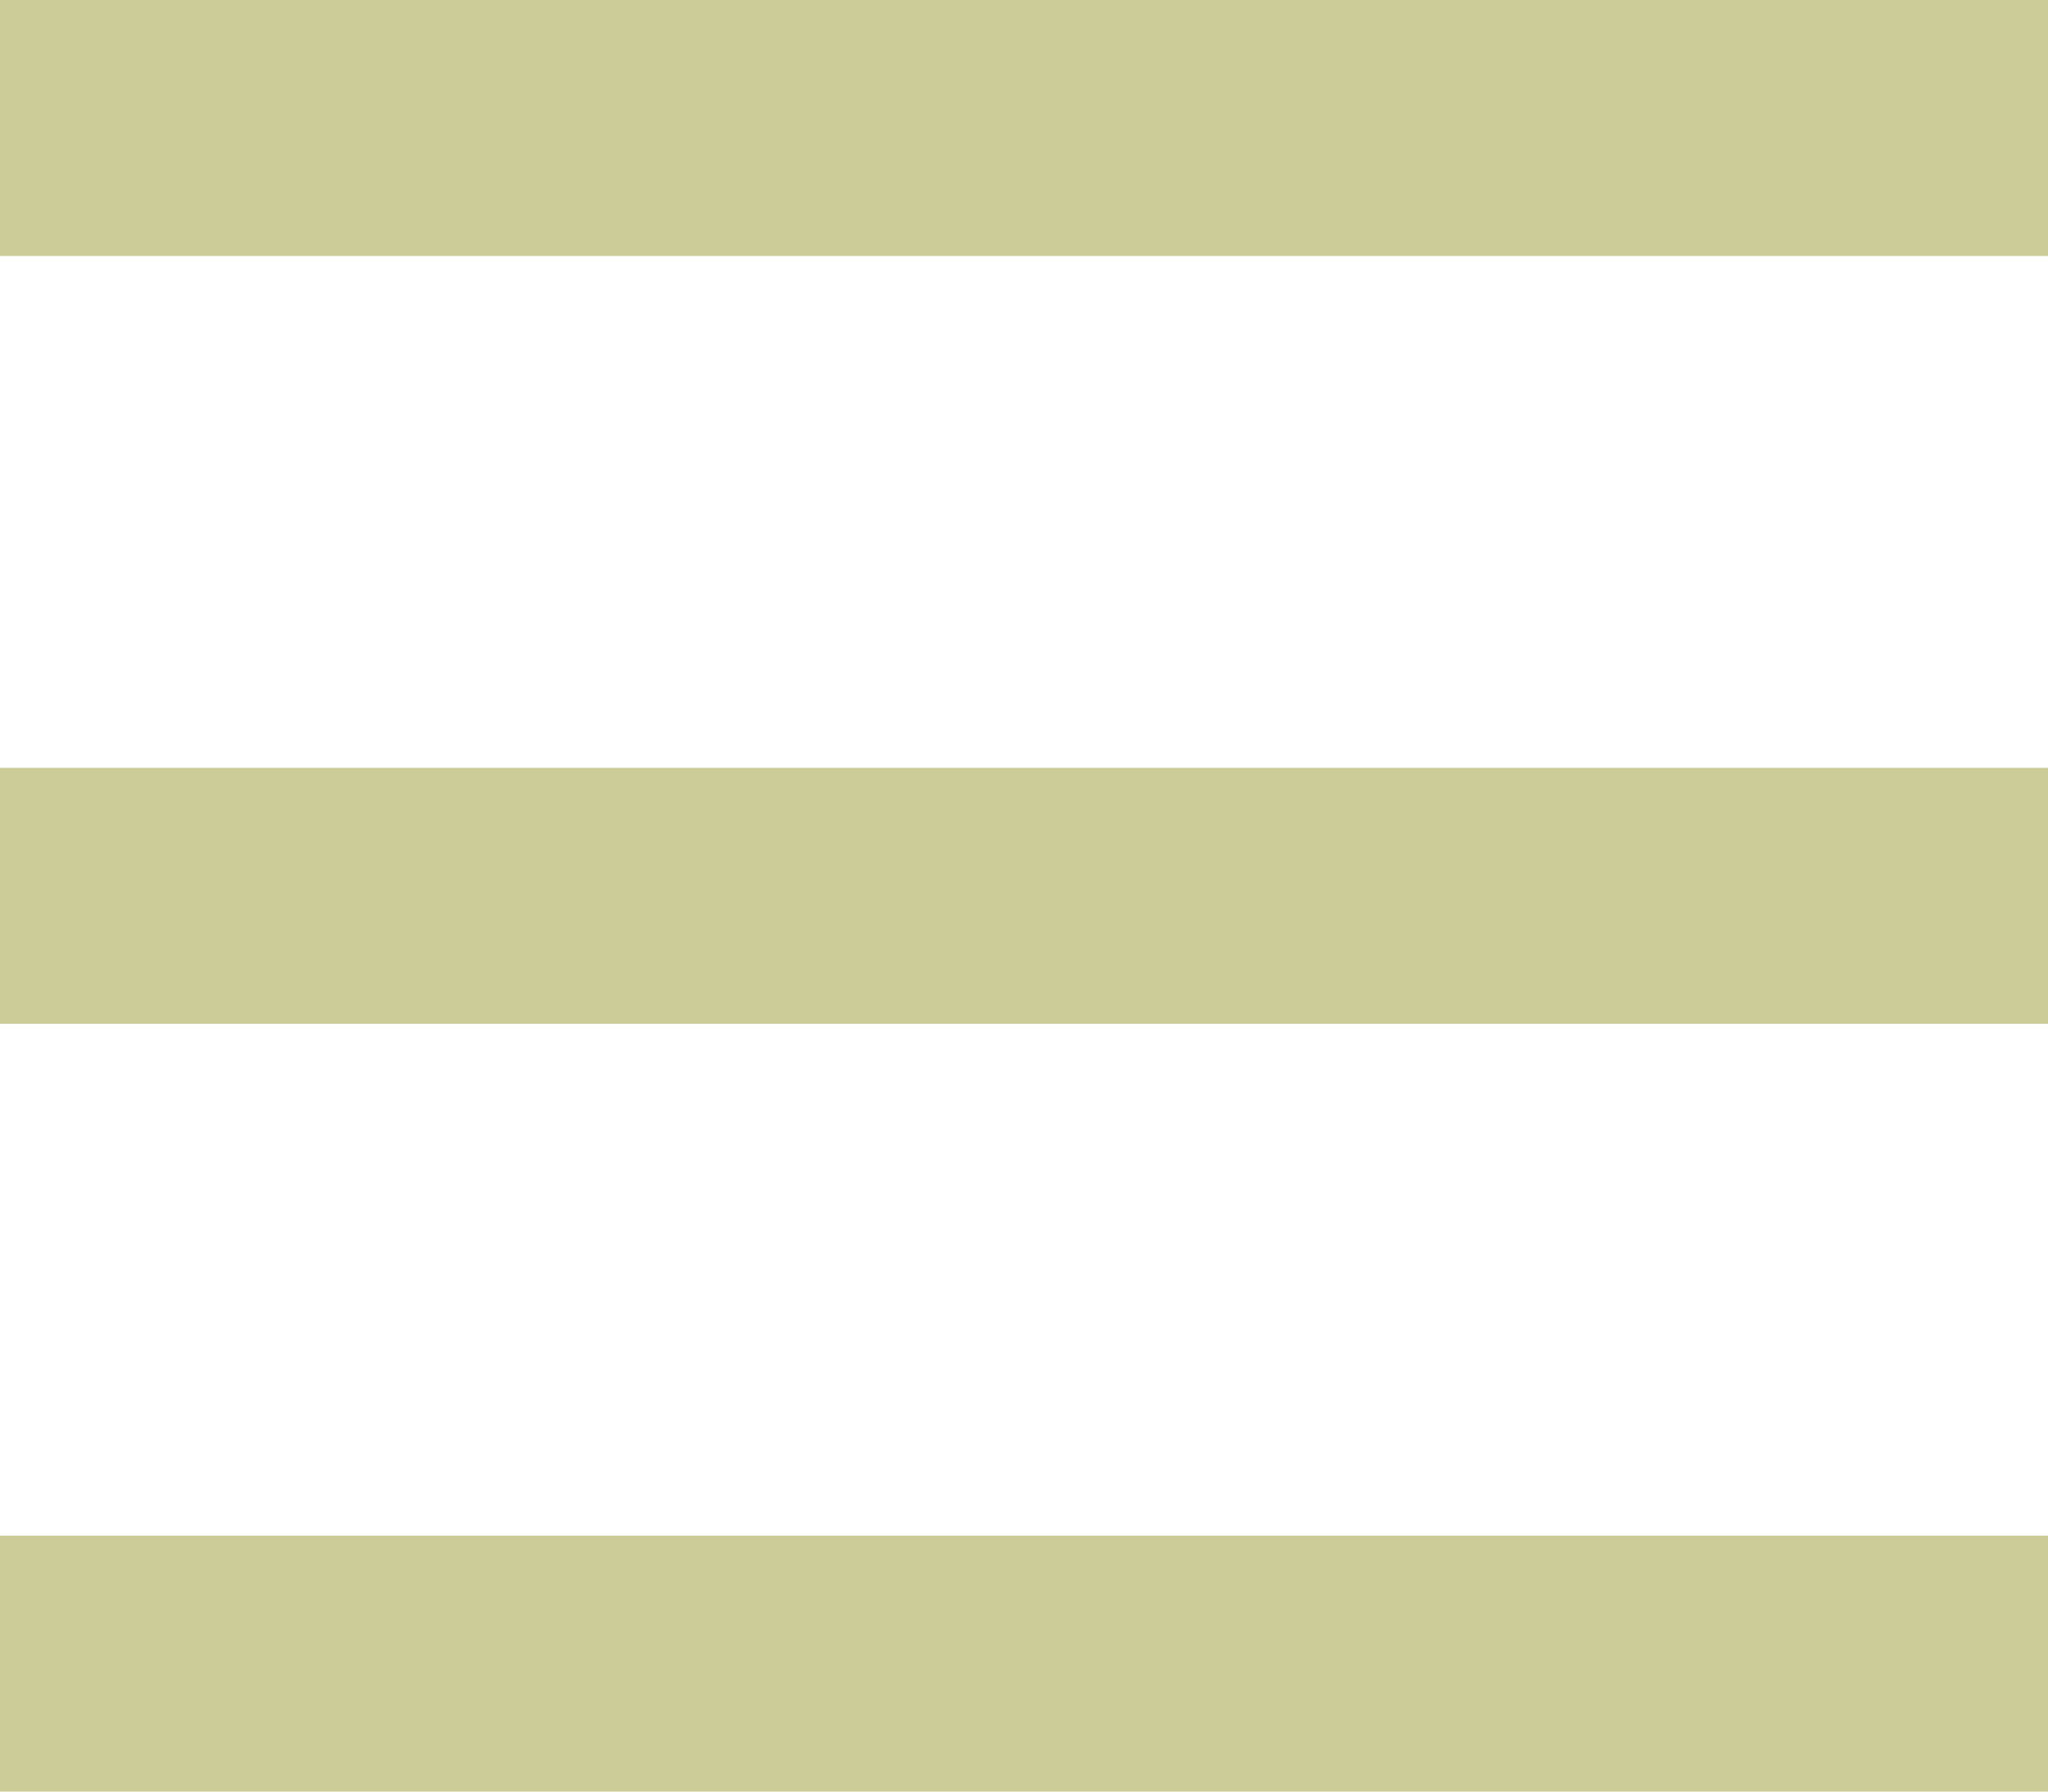 <svg xmlns="http://www.w3.org/2000/svg" viewBox="0 0 8 7"><defs><style>.cls-1{fill:#cc9;}</style></defs><title>Hamburger.svg</title><g id="Layer_2" data-name="Layer 2"><g id="Layer_1-2" data-name="Layer 1"><g id="Octicons"><g id="grabber"><path id="Shape" class="cls-1" d="M8,0V1H0V0ZM0,4H8V3H0V4ZM0,7H8V6H0V7Z"/></g></g></g></g></svg>